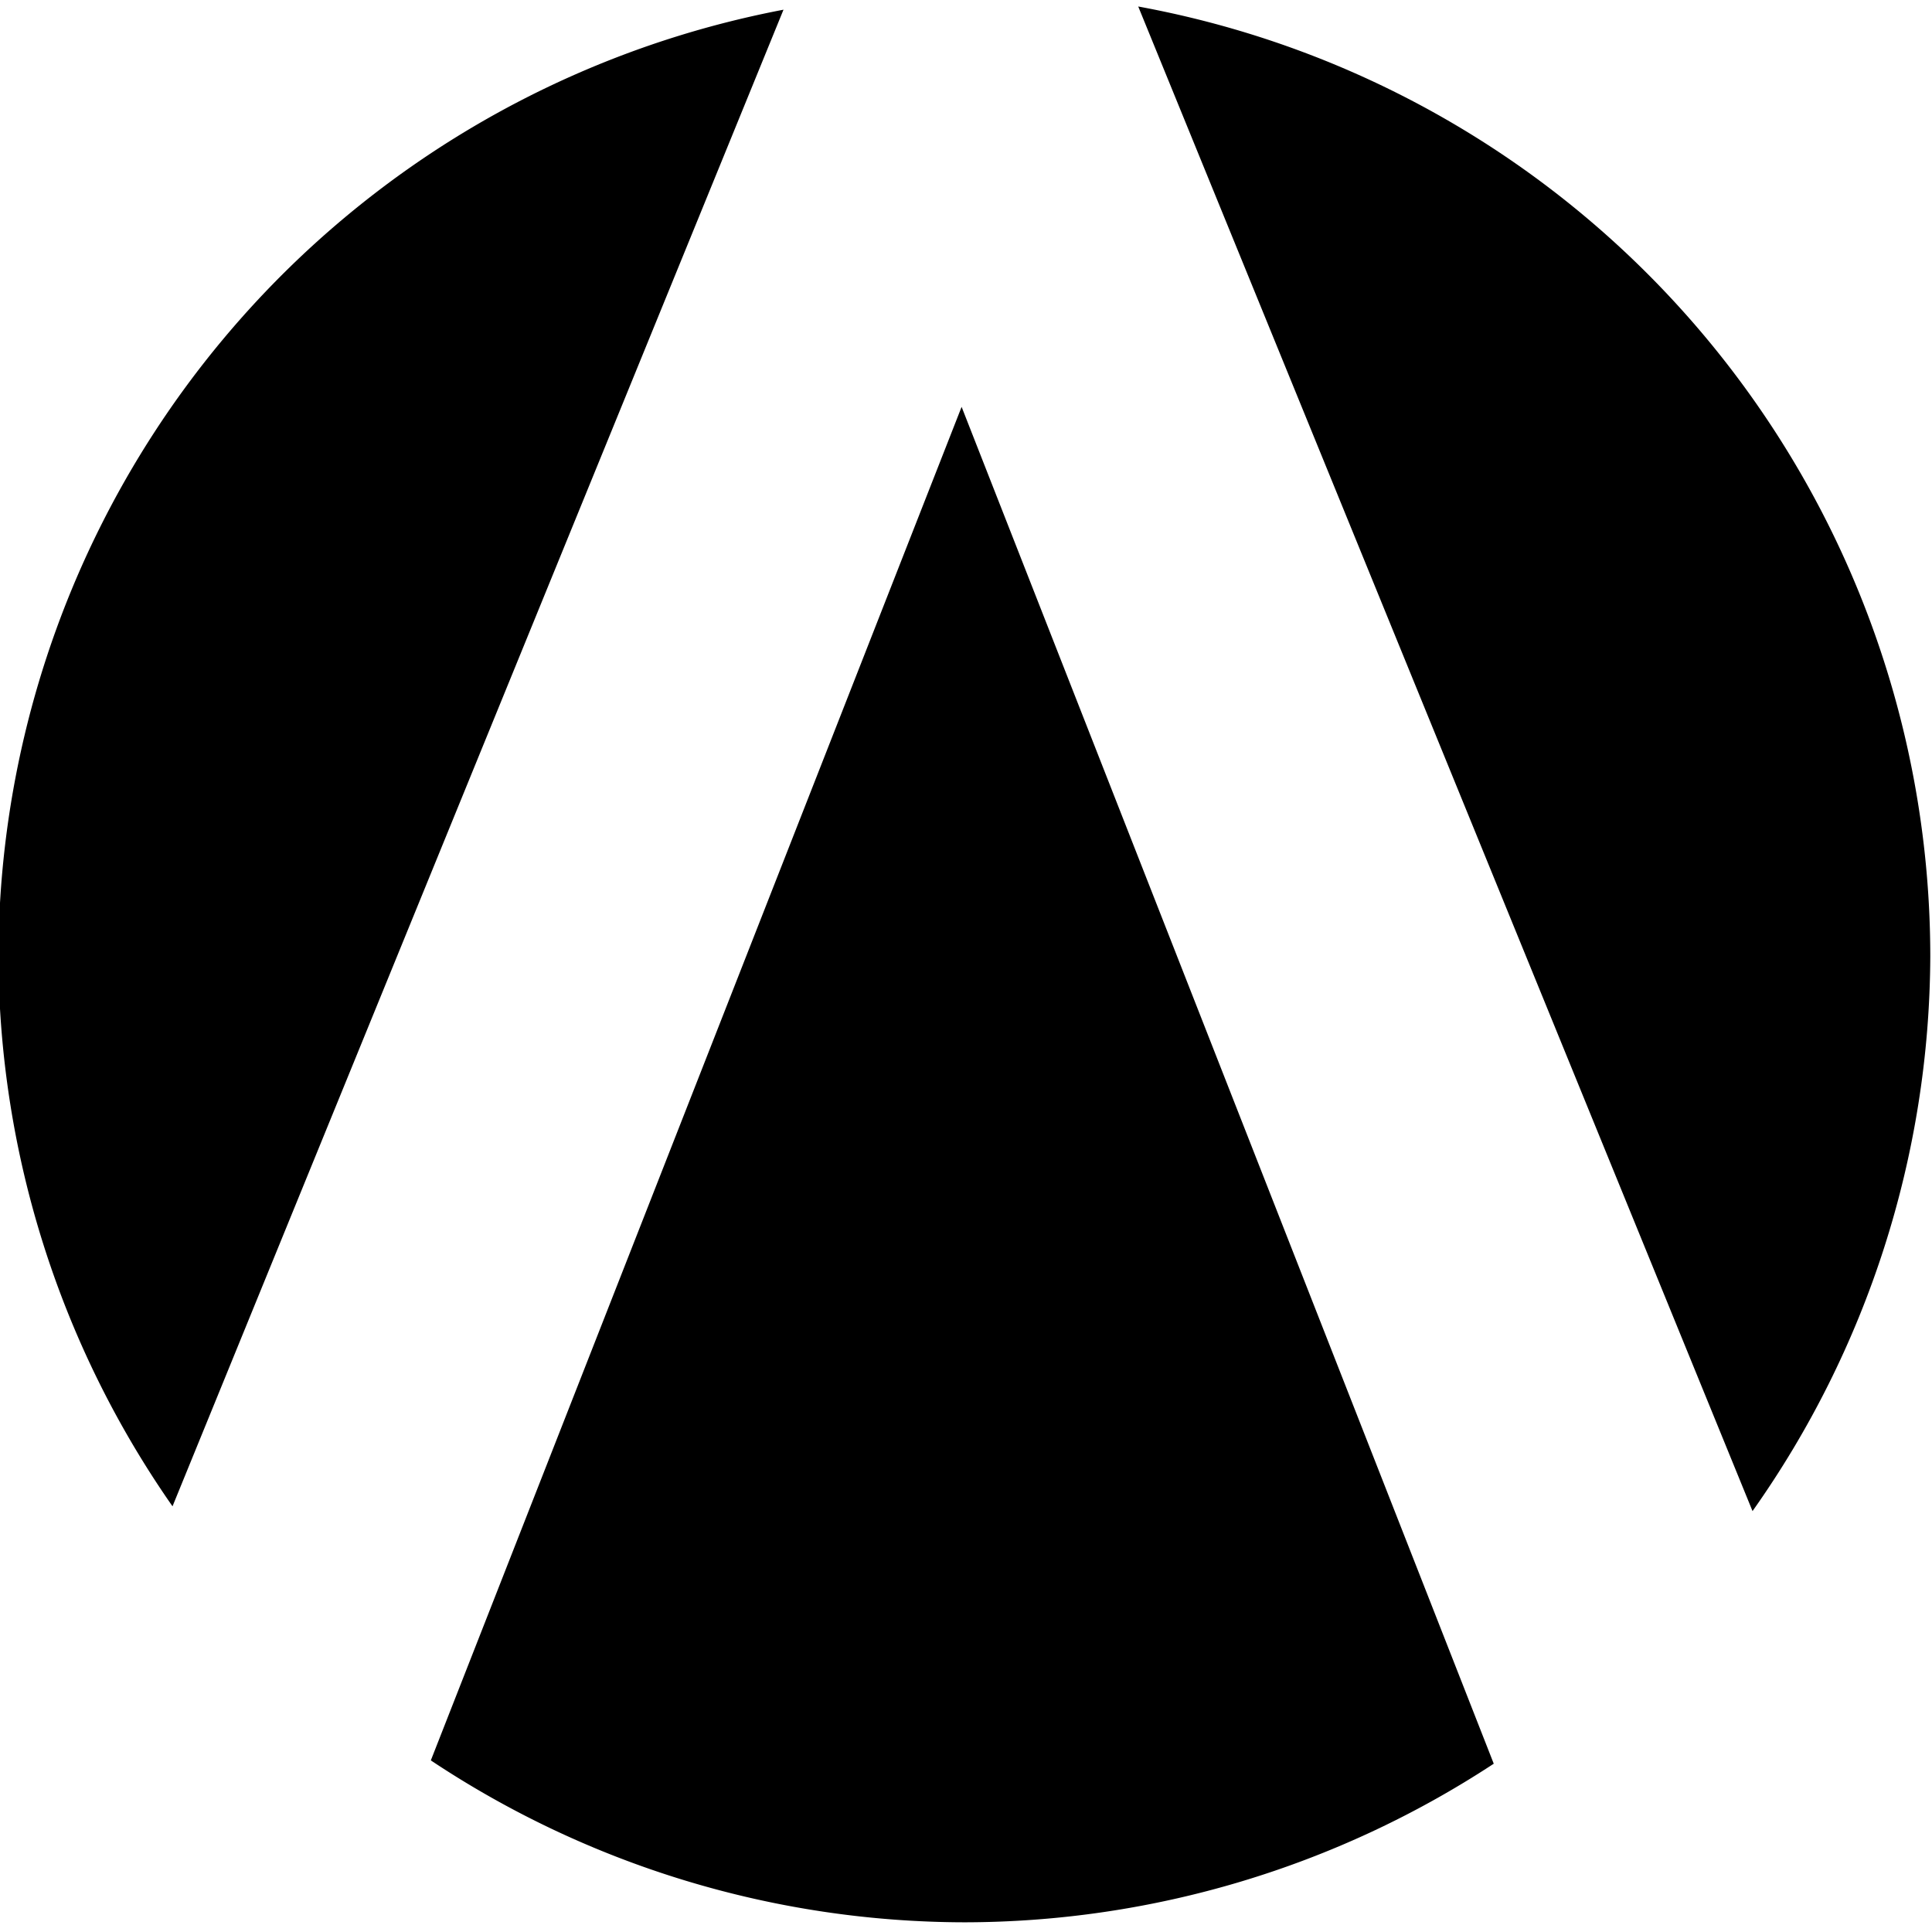 <?xml version="1.0" encoding="UTF-8" standalone="no"?>
<!-- Created with Inkscape (http://www.inkscape.org/) -->

<svg
   width="64"
   height="64"
   viewBox="0 0 16.933 16.933"
   version="1.1"
   id="svg1"
   inkscape:version="1.4 (86a8ad7, 2024-10-11)"
   sodipodi:docname="favicon.svg"
   inkscape:export-filename="logo2.png"
   inkscape:export-xdpi="96"
   inkscape:export-ydpi="96"
   xmlns:inkscape="http://www.inkscape.org/namespaces/inkscape"
   xmlns:sodipodi="http://sodipodi.sourceforge.net/DTD/sodipodi-0.dtd"
   xmlns="http://www.w3.org/2000/svg"
   xmlns:svg="http://www.w3.org/2000/svg">
  <sodipodi:namedview
     id="namedview1"
     pagecolor="#ffffff"
     bordercolor="#000000"
     borderopacity="0.25"
     inkscape:showpageshadow="2"
     inkscape:pageopacity="0.0"
     inkscape:pagecheckerboard="0"
     inkscape:deskcolor="#d1d1d1"
     inkscape:document-units="mm"
     inkscape:zoom="8.5771021"
     inkscape:cx="45.877966"
     inkscape:cy="21.627351"
     inkscape:window-width="1920"
     inkscape:window-height="1111"
     inkscape:window-x="-9"
     inkscape:window-y="-9"
     inkscape:window-maximized="1"
     inkscape:current-layer="layer1" />
  <defs
     id="defs1">
    <rect
       x="277.662"
       y="187.306"
       width="299.427"
       height="218.304"
       id="rect1" />
  </defs>
  <g
     inkscape:label="Layer 1"
     inkscape:groupmode="layer"
     id="layer1"
     transform="translate(6.781,-51.055)">
    <path
       id="path1"
       style="fill:#000000;stroke-width:0.045"
       d="M 3.195,51.112 8.579,64.299 A 8.466,8.466 0 0 0 10.137,59.436 8.466,8.466 0 0 0 3.195,51.112 Z m -3.109,0.028 a 8.466,8.466 0 0 0 -6.881,8.297 8.466,8.466 0 0 0 1.526,4.82 z m 1.561,3.481 -4.652,11.863 a 8.466,8.466 0 0 0 4.677,1.419 8.466,8.466 0 0 0 4.639,-1.39 z" />
  </g>
</svg>

